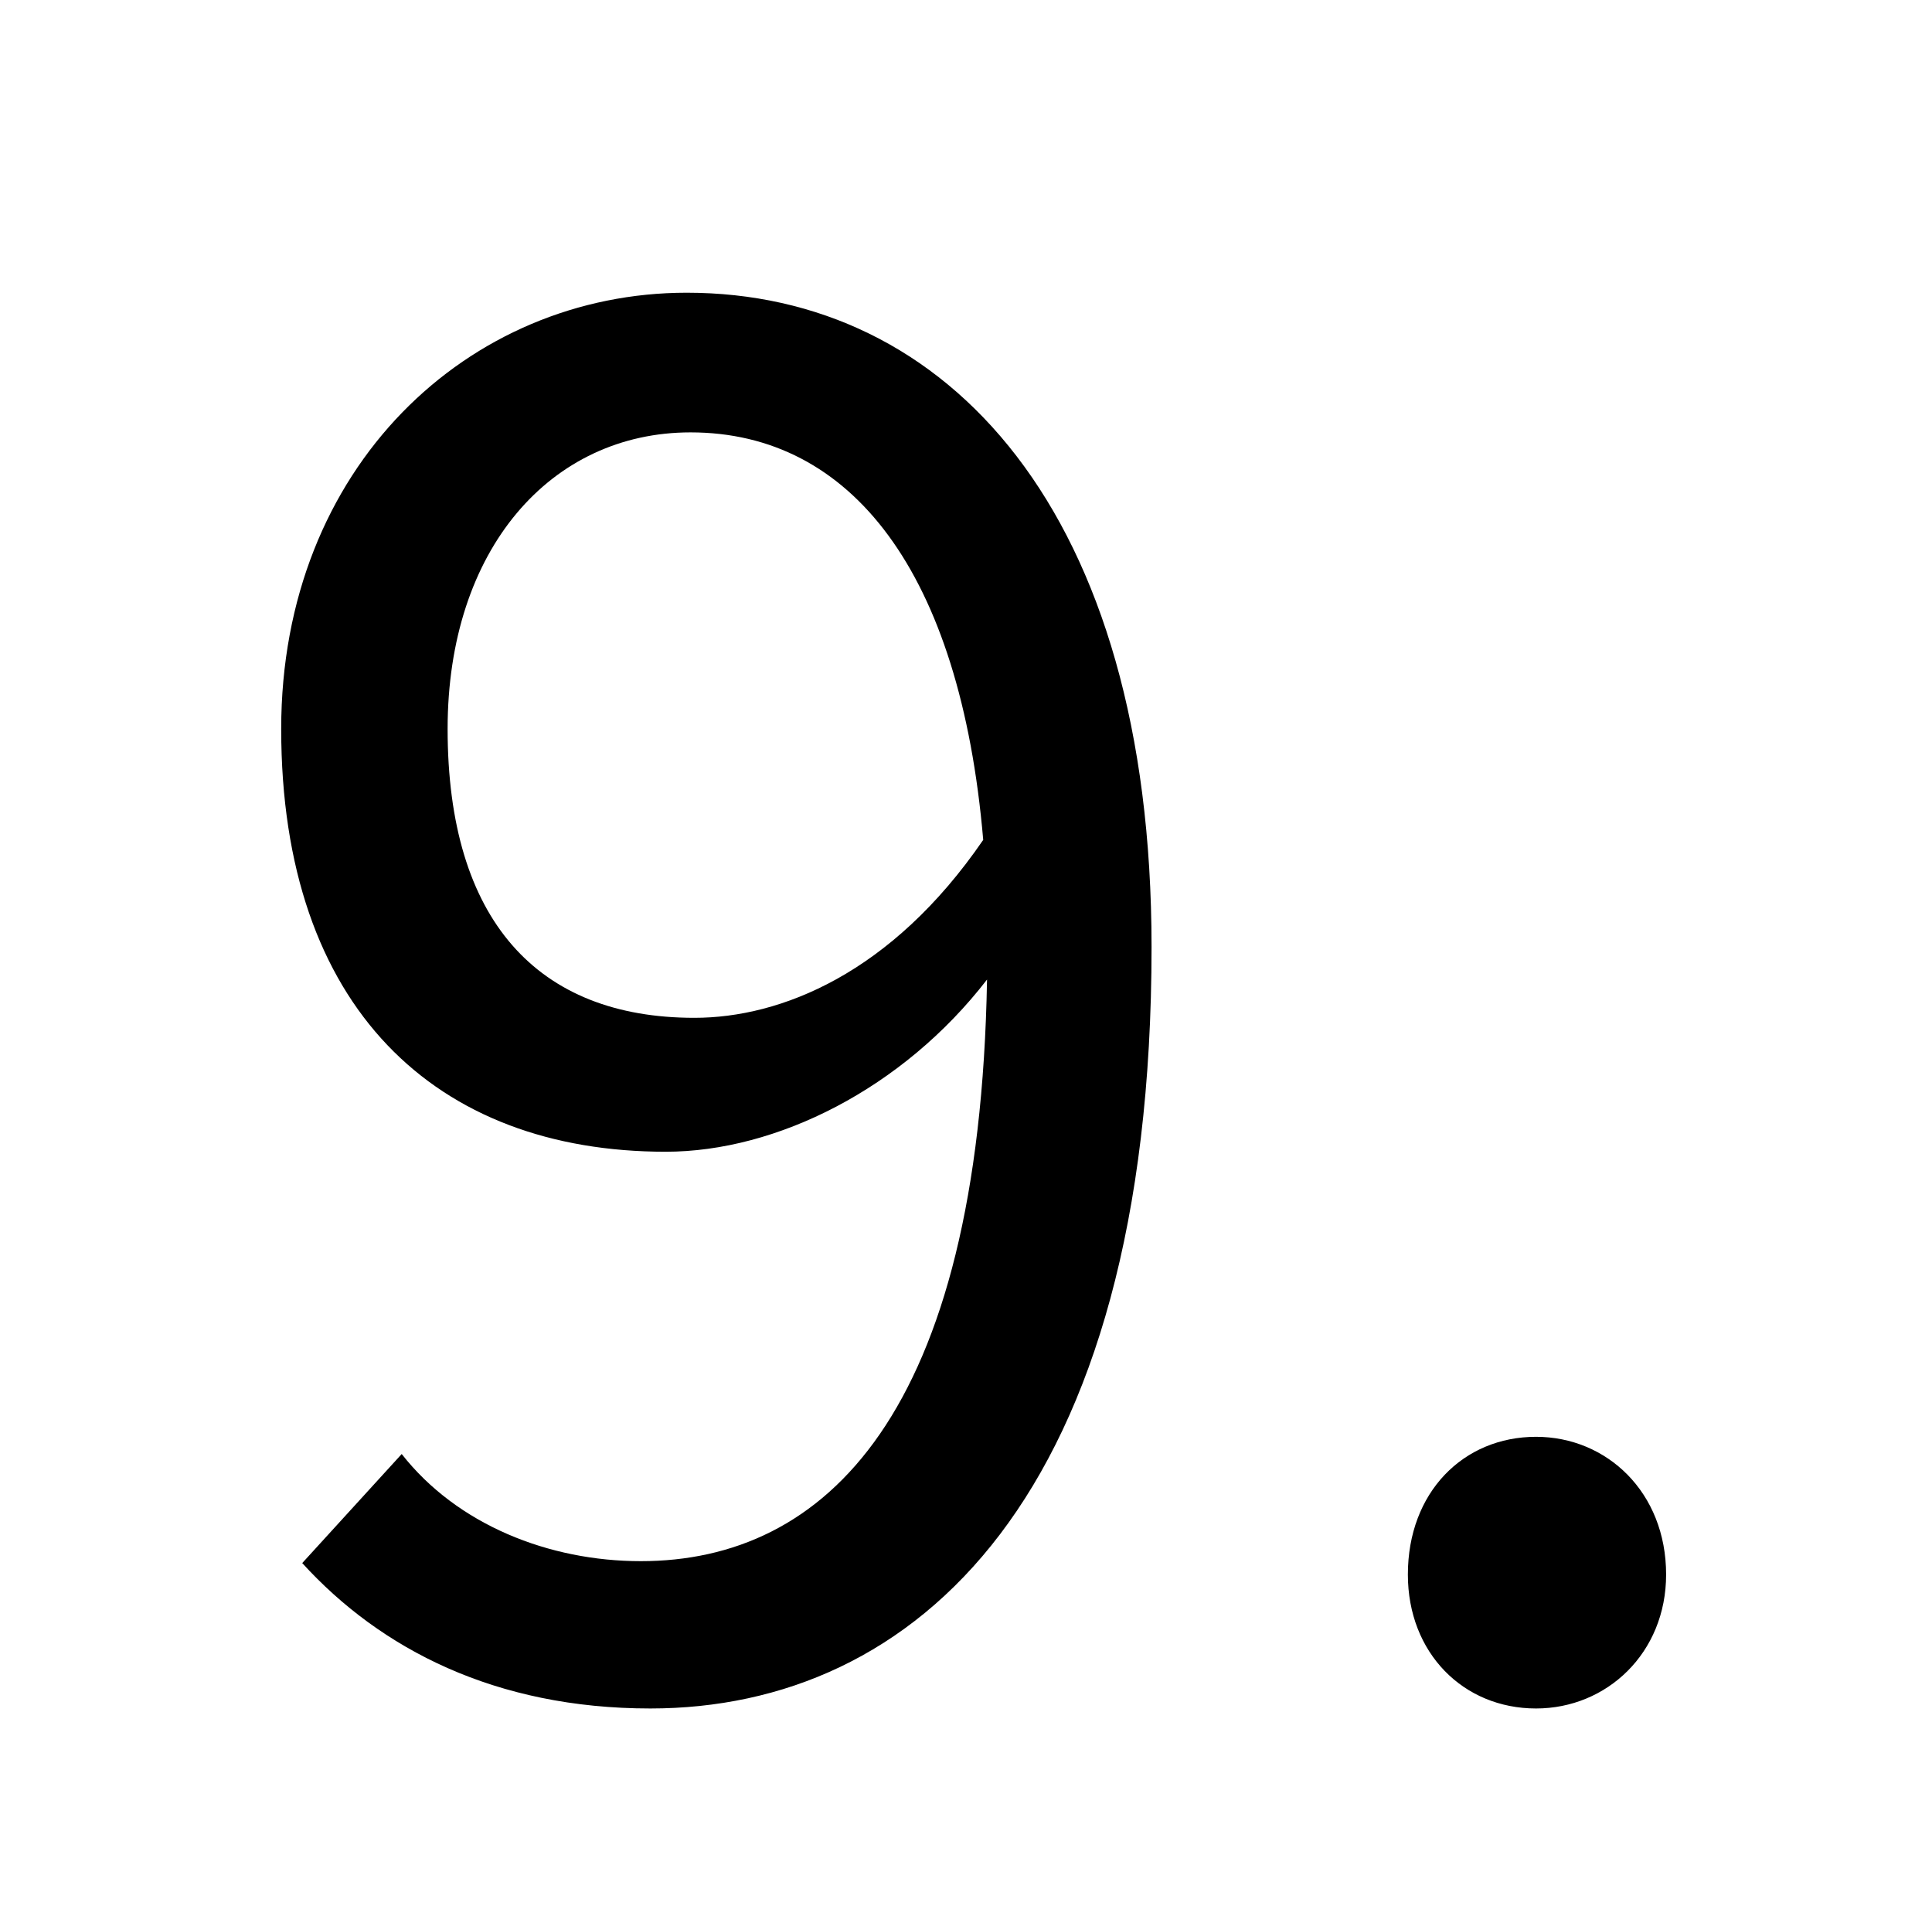 <?xml version="1.0" standalone="no"?>
<!DOCTYPE svg PUBLIC "-//W3C//DTD SVG 1.1//EN" "http://www.w3.org/Graphics/SVG/1.1/DTD/svg11.dtd" >
<svg xmlns="http://www.w3.org/2000/svg" xmlns:xlink="http://www.w3.org/1999/xlink" version="1.1" viewBox="-10 0 1010 1000">
   <path fill="currentColor"
d="M353 532c45 0 103 -23 151 -93c-12 -140 -69 -213 -153 -213c-73 0 -127 61 -127 155c0 100 47 151 129 151zM148 817l52 -57c29 37 77 56 125 56c96 0 177 -76 181 -304c-44 57 -110 90 -168 90c-120 0 -201 -75 -201 -221c0 -137 98 -228 212 -228
c136 0 243 114 243 342c0 288 -124 398 -262 398c-81 0 -141 -31 -182 -76zM793 751c37 0 68 29 68 72c0 41 -31 70 -68 70c-38 0 -67 -29 -67 -70c0 -43 29 -72 67 -72z" />
</svg>
